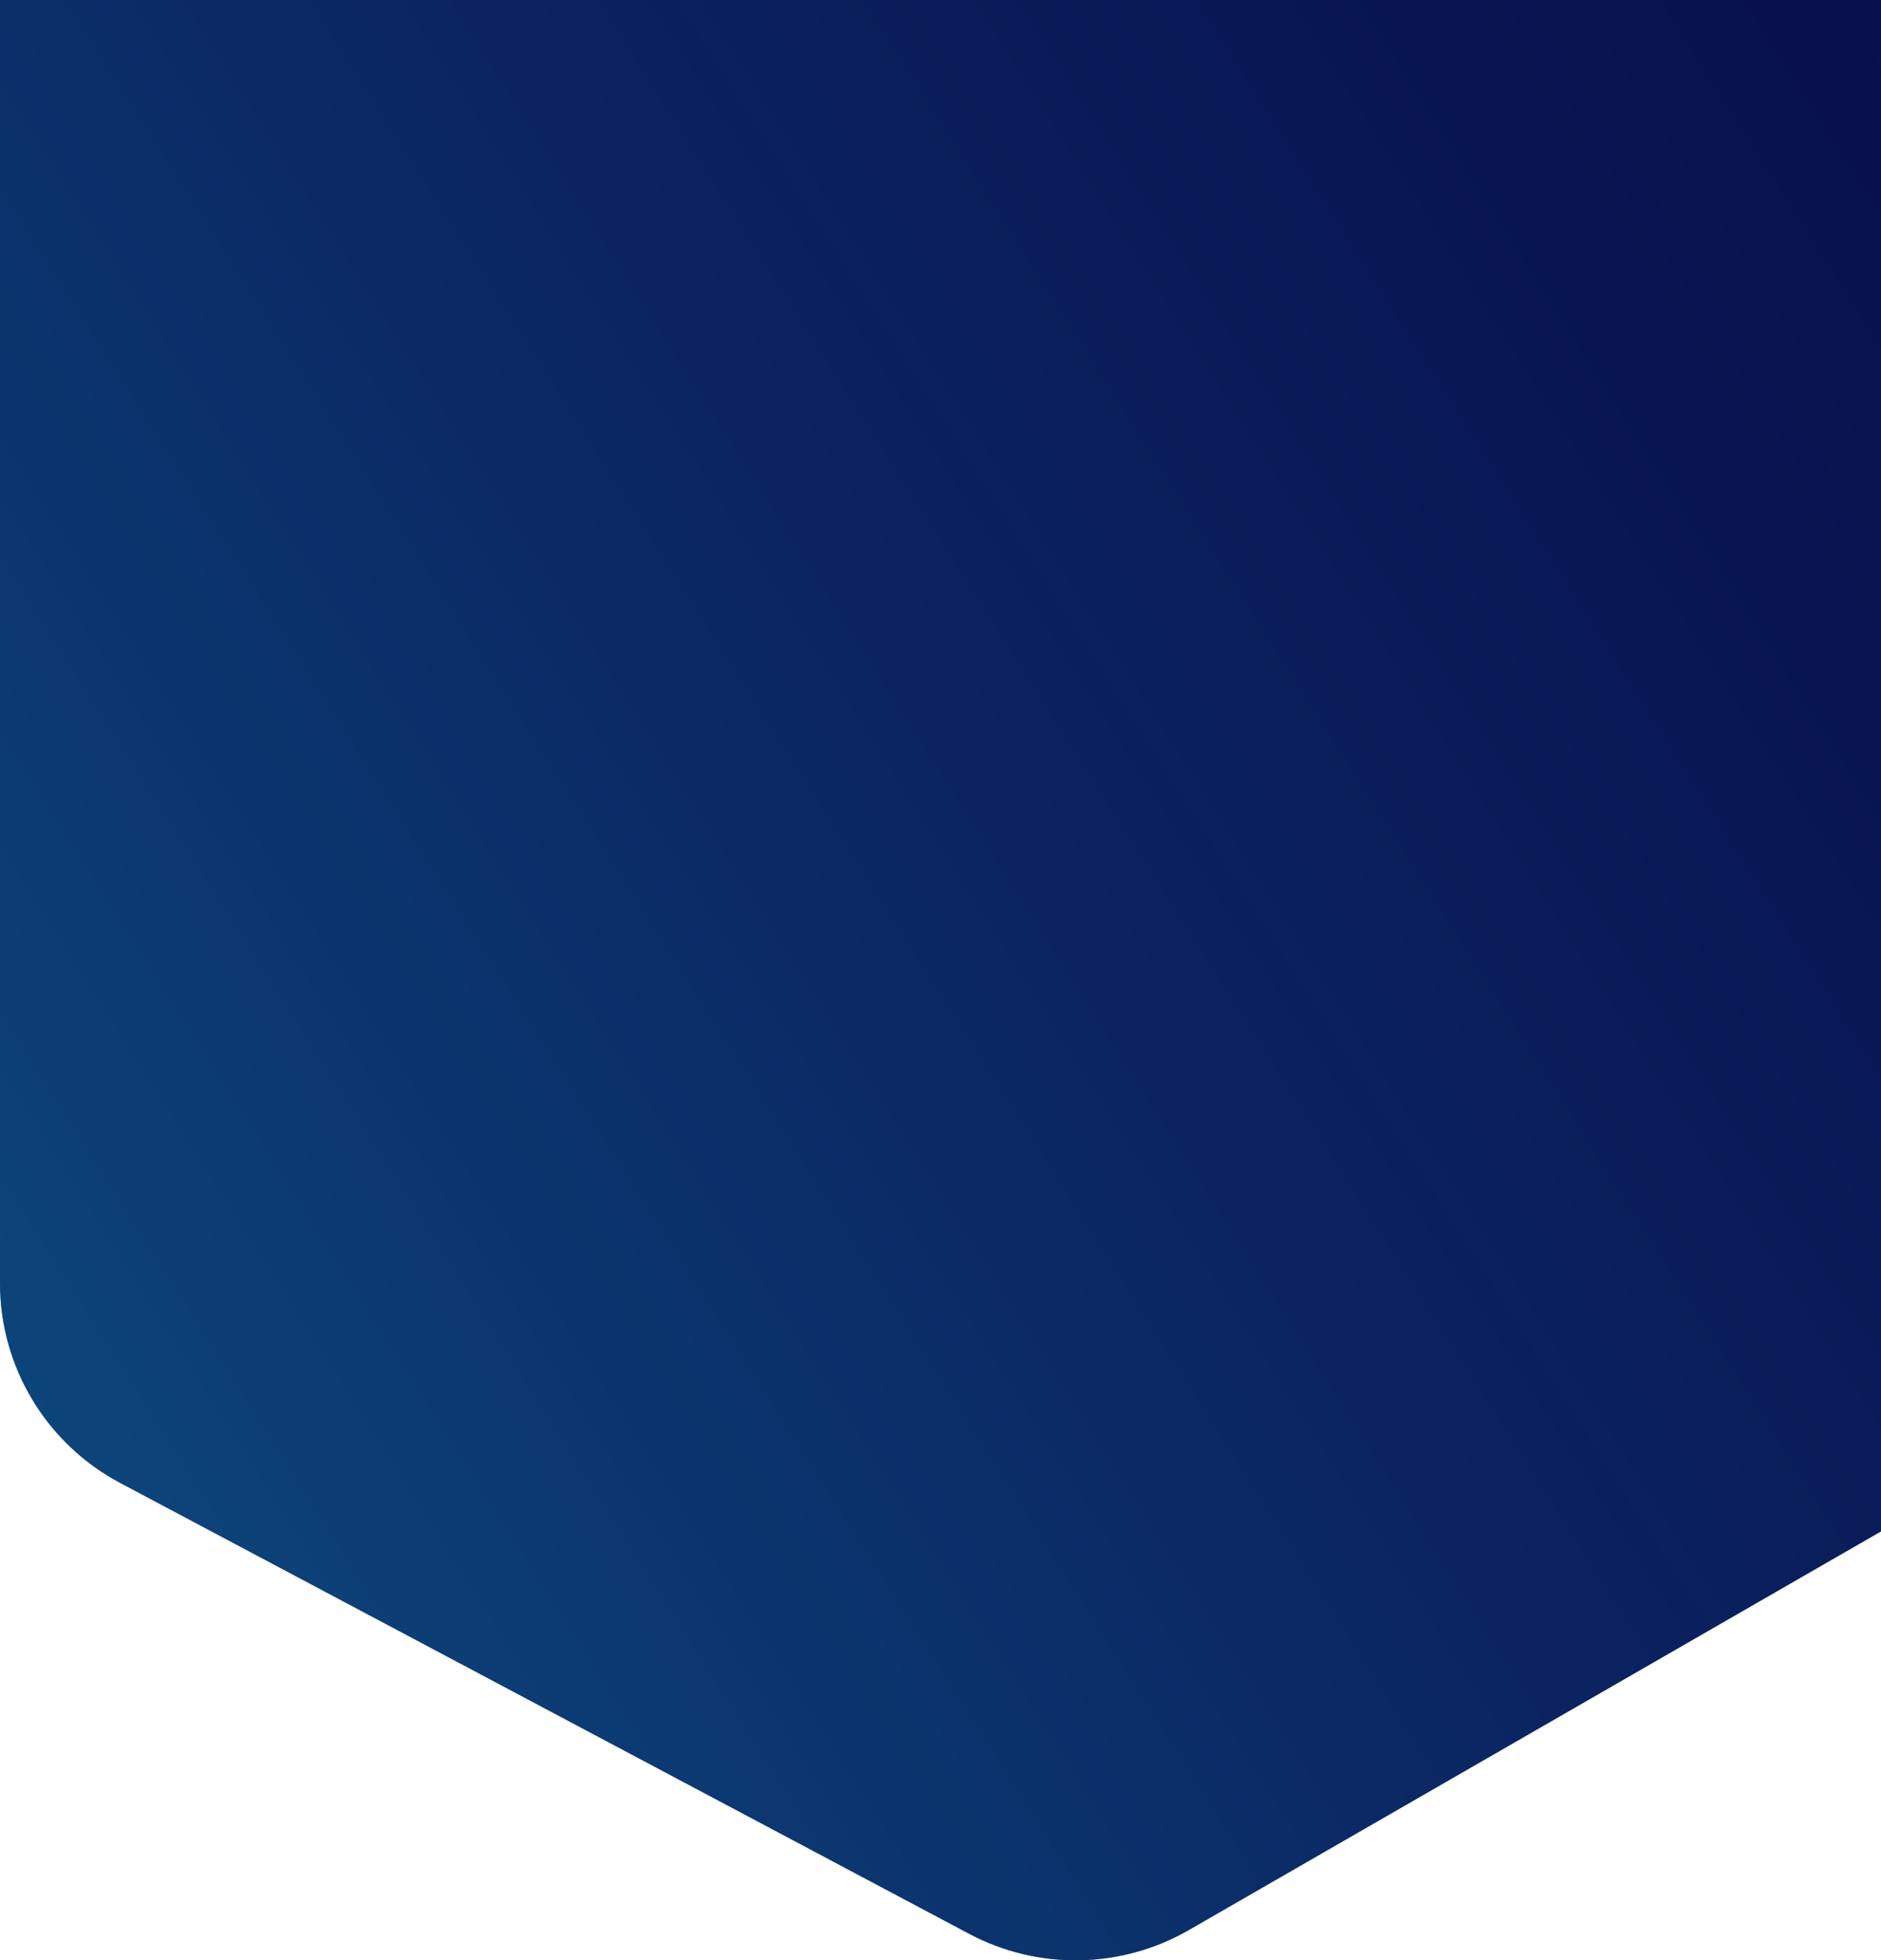 <svg xmlns="http://www.w3.org/2000/svg" xmlns:xlink="http://www.w3.org/1999/xlink"  preserveAspectRatio="none" viewBox="0 0 830 865">
    <defs>
        <linearGradient id="b" x1="140.801%" x2="-19.144%" y1="-14.609%" y2="91.04%">
            <stop offset="0%" stop-color="#302196" stop-opacity="0"/>
            <stop offset="100%" stop-color="#12A8CF" stop-opacity=".5"/>
        </linearGradient>
        <path id="a" d="M610 0h830v675.75l-305.411 175.89c-29.868 17.202-66.508 17.83-96.95 1.663L663.027 654.35C630.393 637.02 610 603.131 610 566.234V0z"/>
    </defs>
    <g fill="none" fill-rule="evenodd" transform="translate(-610)">
        <use fill="#030A41" xlink:href="#a"/>
        <use fill="url(#b)" xlink:href="#a"/>
    </g>
</svg>
